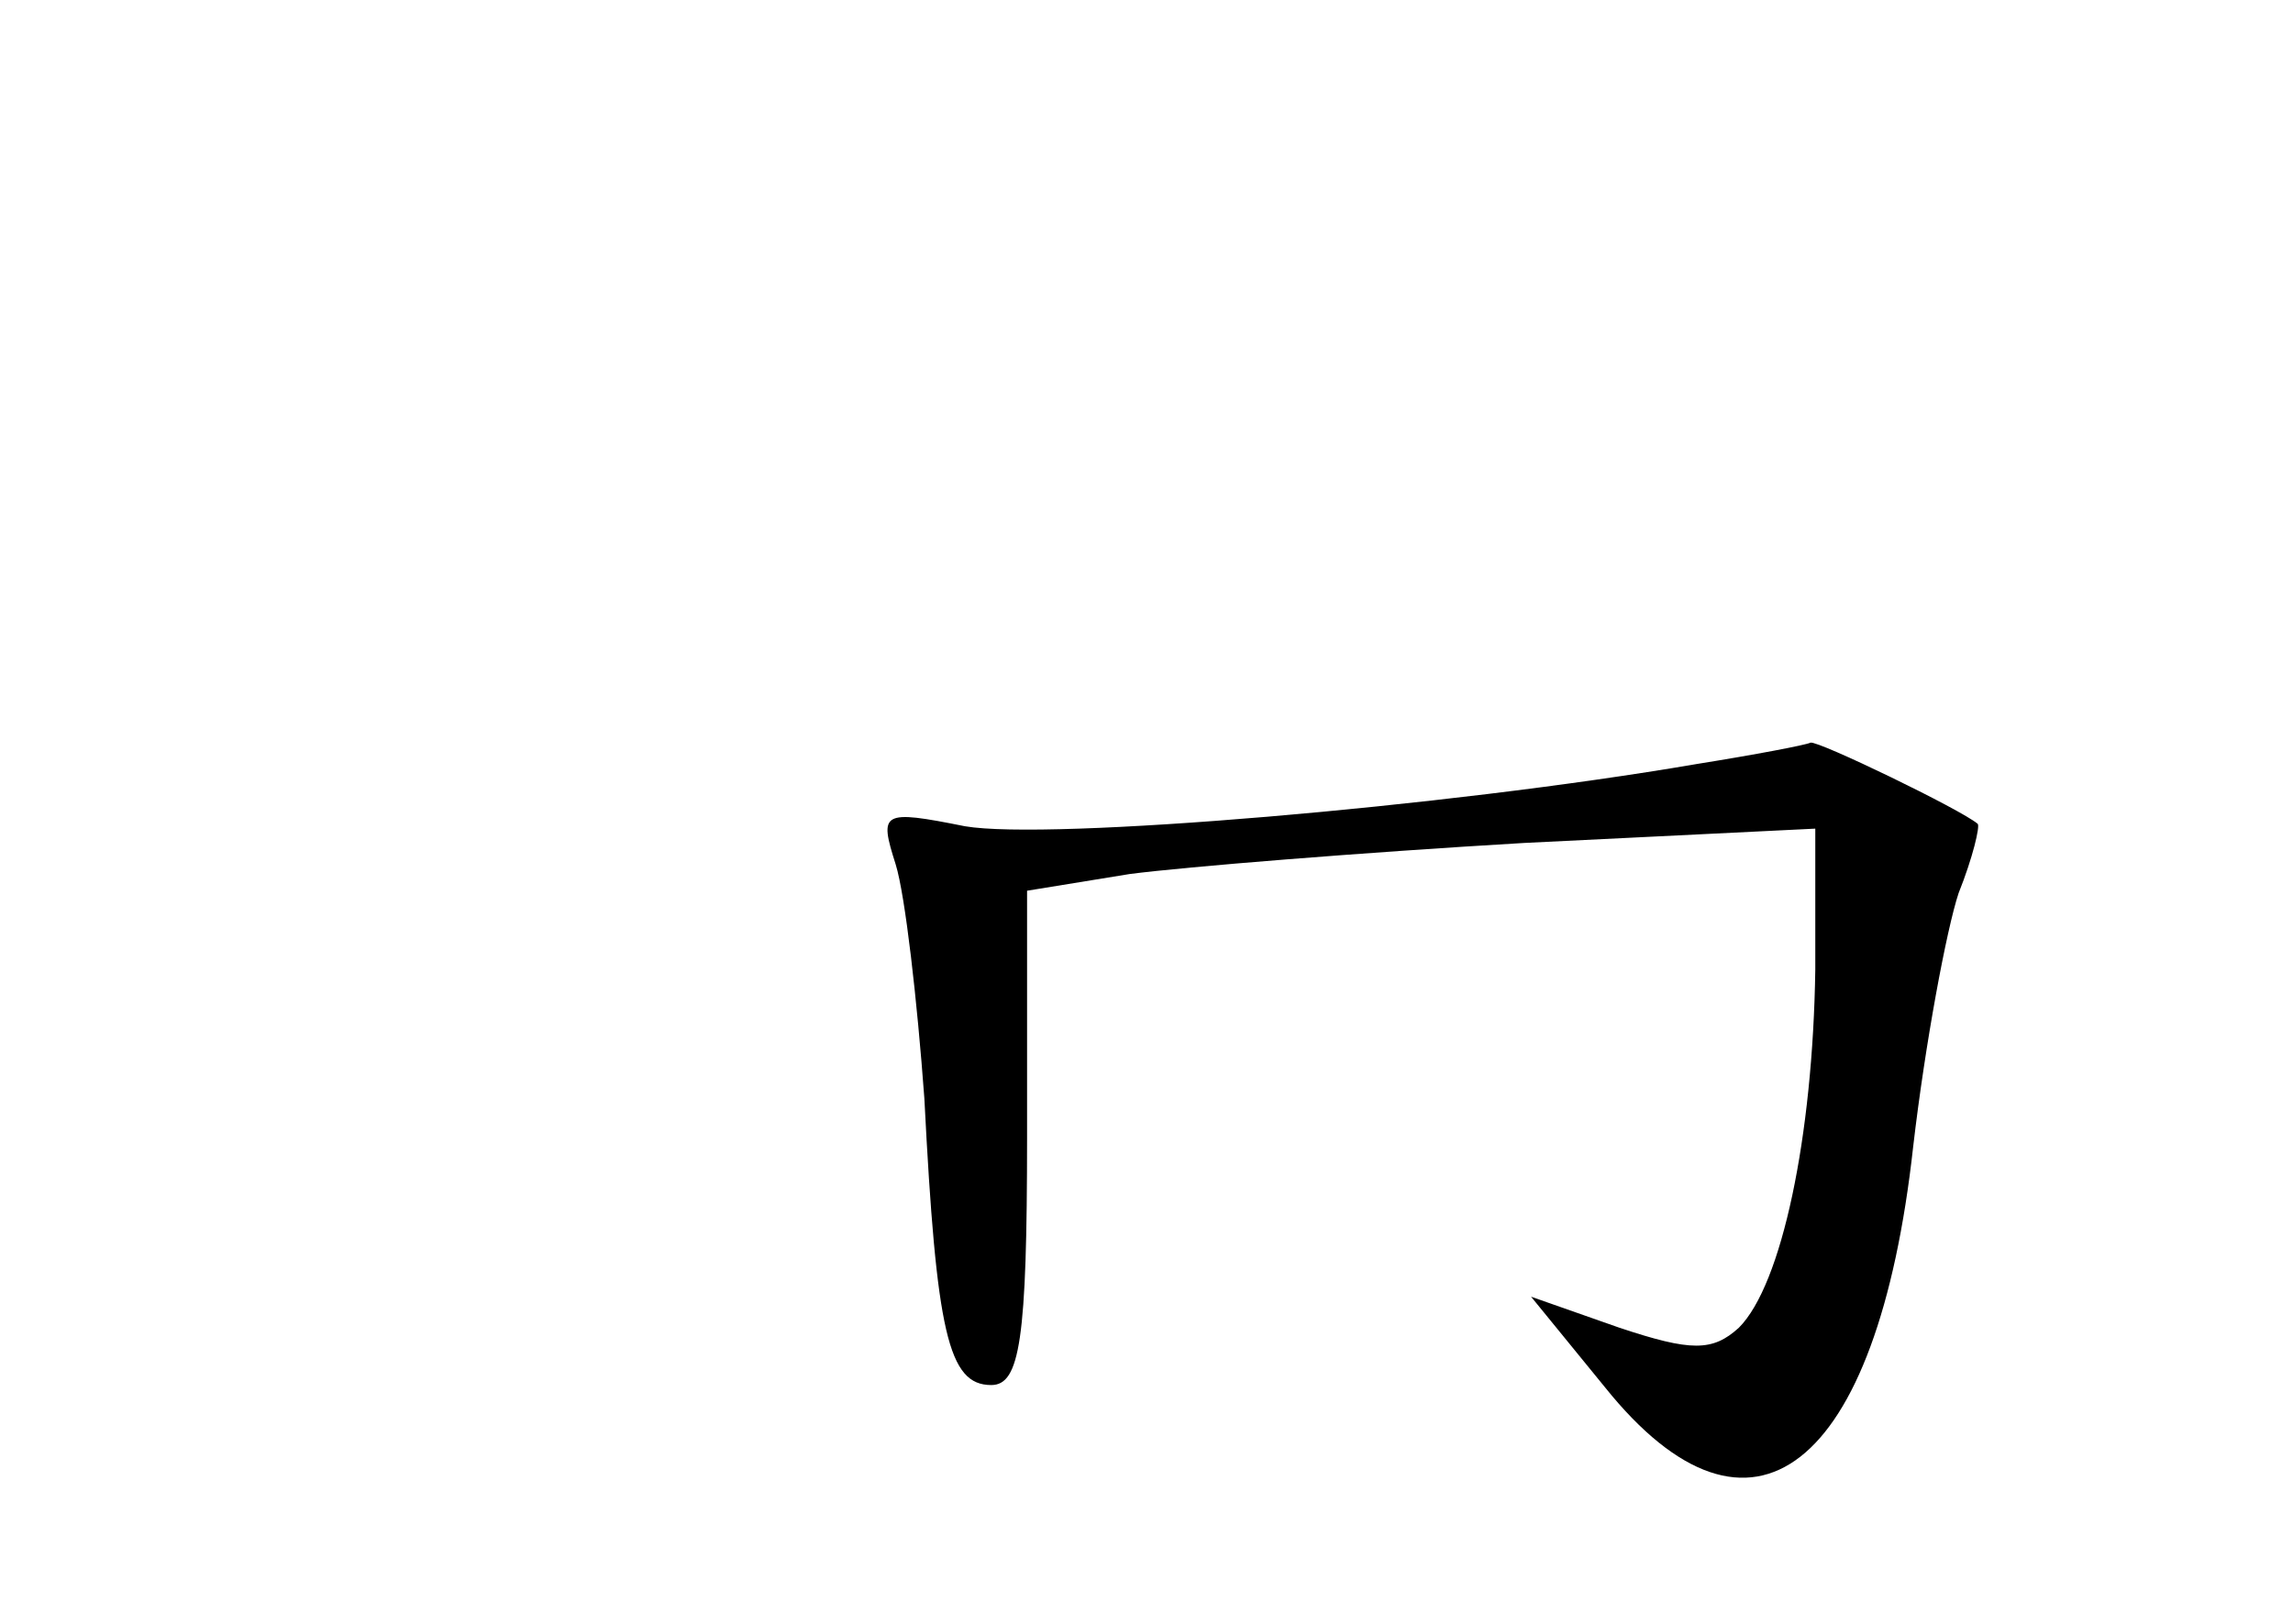 <?xml version="1.0" standalone="no"?>
<!DOCTYPE svg PUBLIC "-//W3C//DTD SVG 20010904//EN"
 "http://www.w3.org/TR/2001/REC-SVG-20010904/DTD/svg10.dtd">
<svg version="1.0" xmlns="http://www.w3.org/2000/svg"
 width="96pt" height="68pt" viewBox="0 0 96 68"
 preserveAspectRatio="xMidYMid meet">
<g transform="translate(0,68) scale(0.1,-0.1)"
fill="#000000" stroke="none">
<path d="M710 360 c-105 -18 -271 -32 -306 -26 -35 7 -36 6 -29 -16 4 -13 9
-57 12 -98 5 -98 10 -120 28 -120 12 0 15 19 15 104 l0 103 43 7 c23 3 97 9
165 13 l122 6 0 -59 c-1 -70 -14 -132 -32 -150 -11 -10 -20 -10 -50 0 l-37 13
31 -38 c61 -76 114 -35 129 101 5 43 14 91 19 106 6 15 9 28 8 29 -7 6 -67 35
-70 34 -2 -1 -23 -5 -48 -9z"/>
</g>
</svg>

